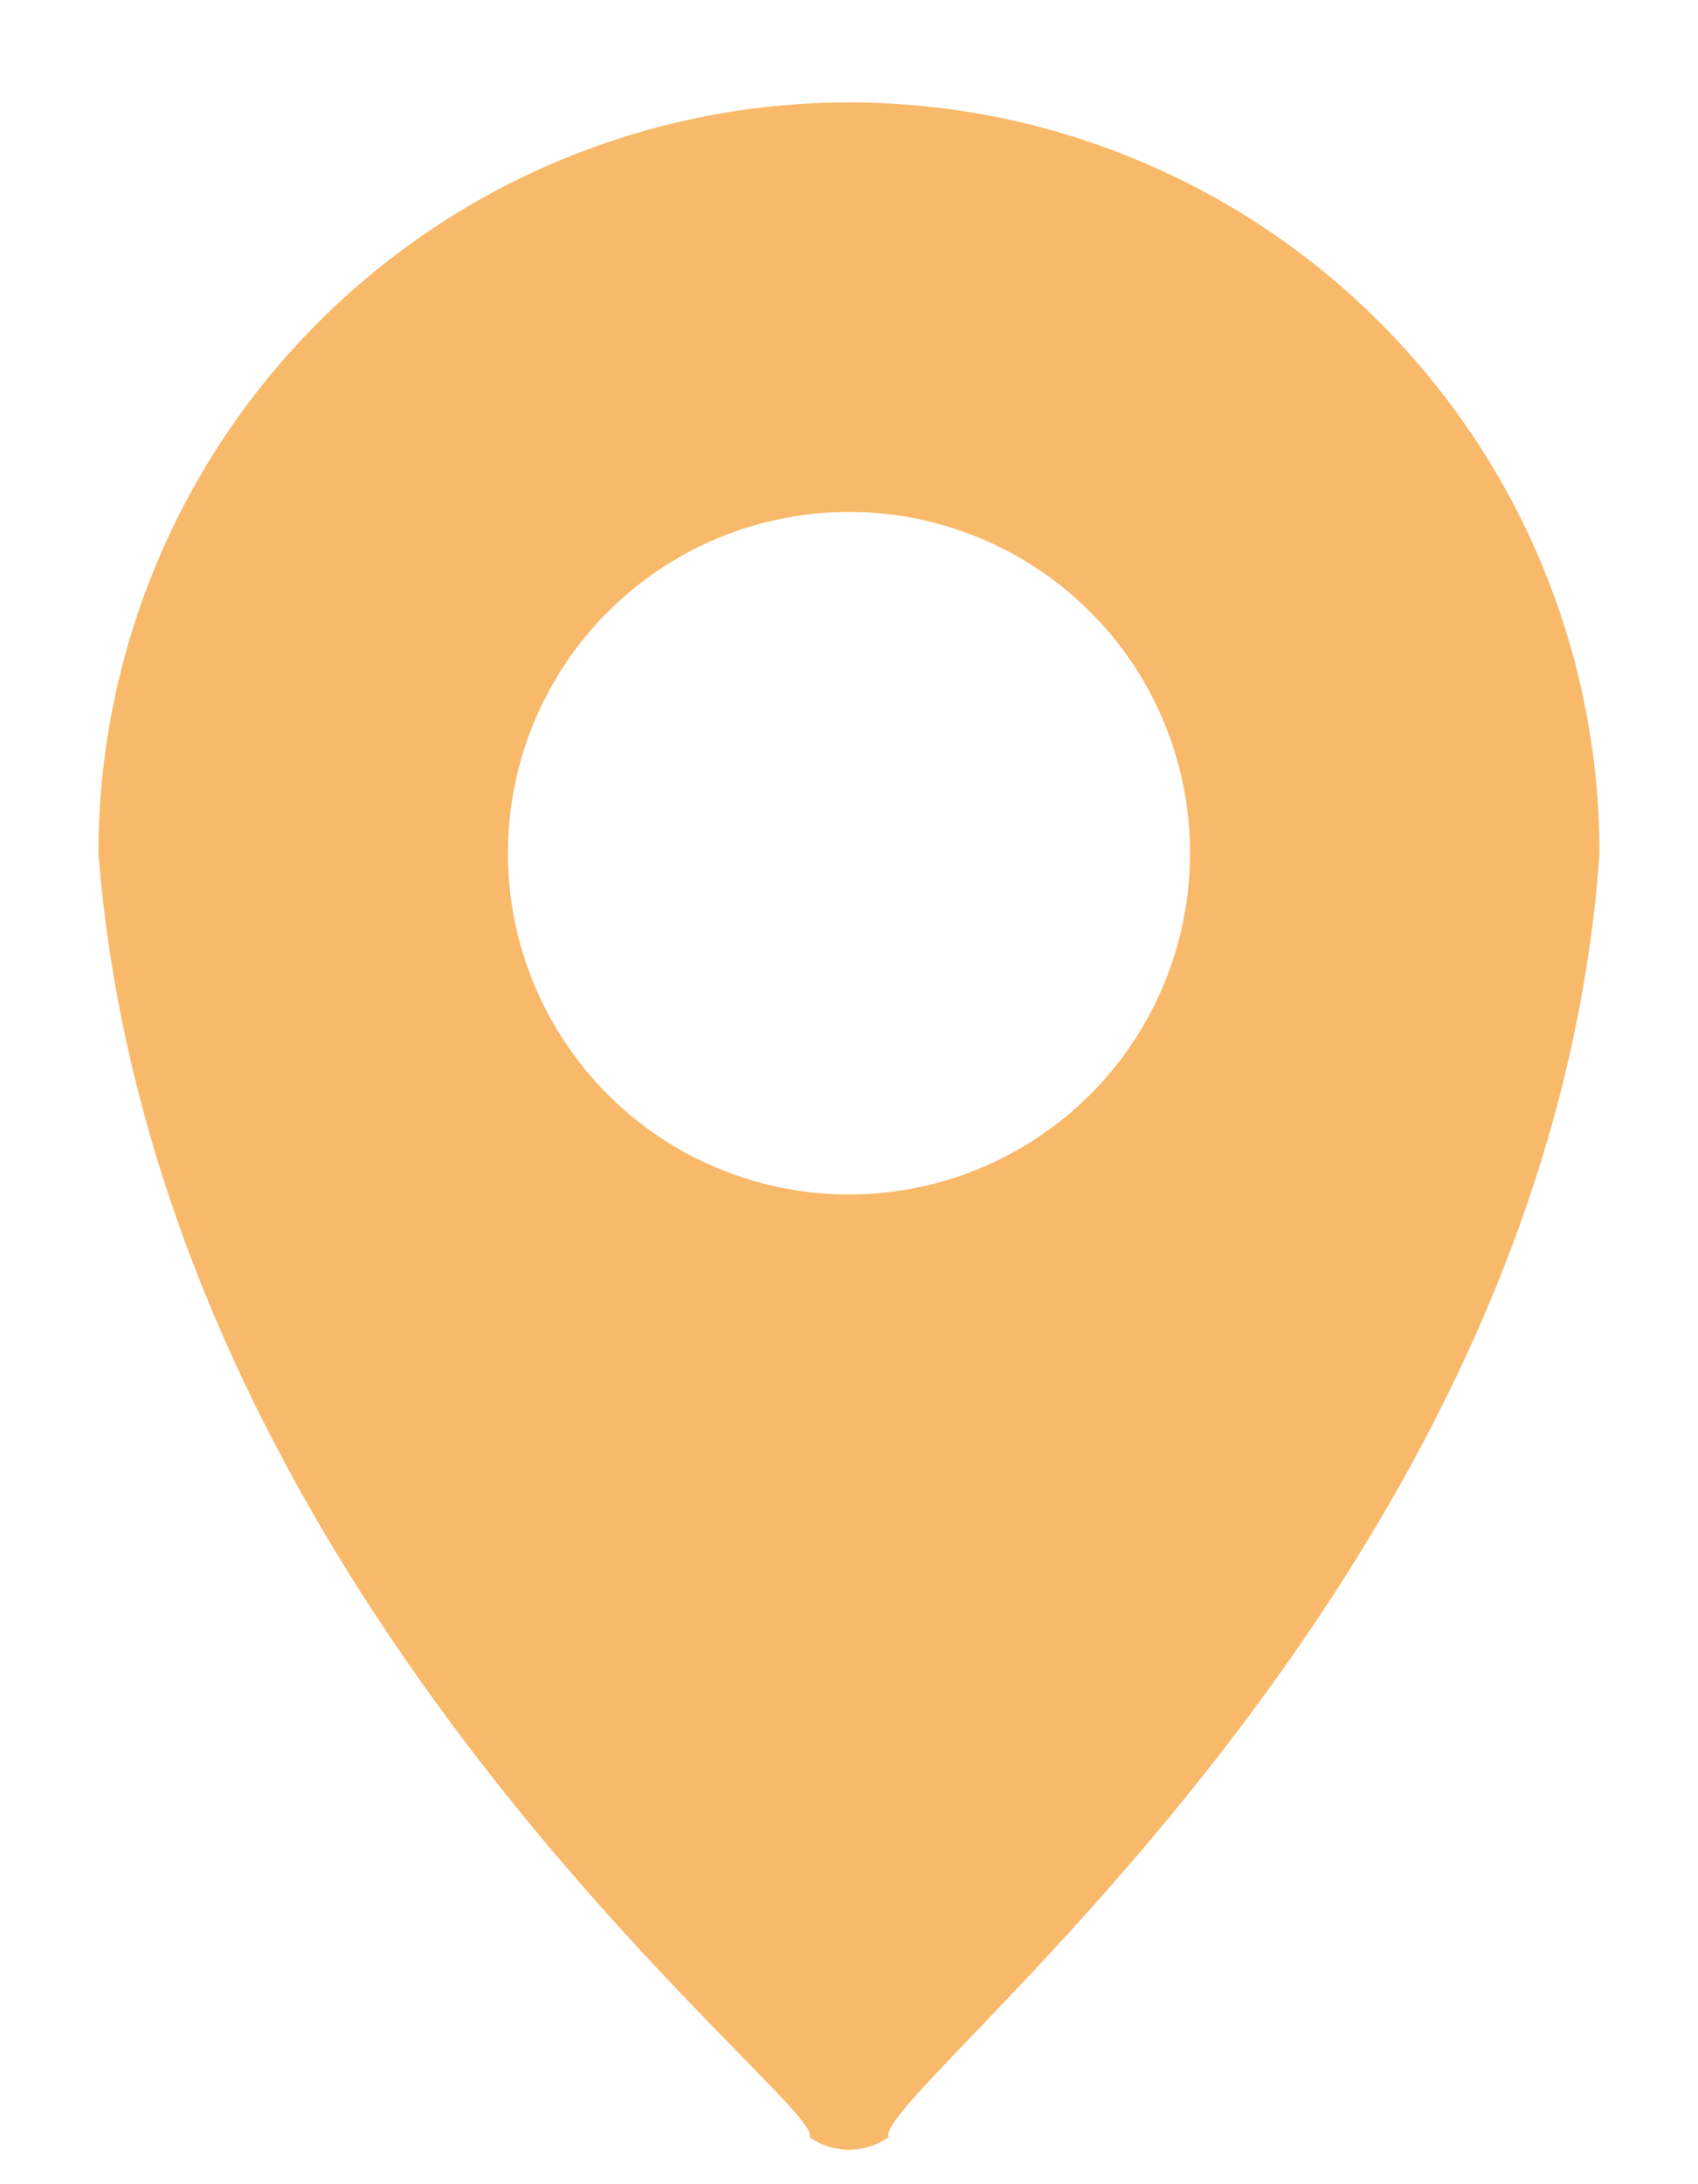 <svg width="14" height="18" viewBox="0 0 14 18" fill="none" xmlns="http://www.w3.org/2000/svg">
<path d="M7 0.844C5.359 0.844 3.785 1.496 2.625 2.656C1.464 3.816 0.812 5.39 0.812 7.031C1.298 13.258 6.857 17.361 6.674 17.612C6.769 17.68 6.883 17.716 7 17.716C7.117 17.716 7.231 17.68 7.326 17.612C7.192 17.245 12.763 13.125 13.188 7.031C13.188 5.39 12.536 3.816 11.375 2.656C10.215 1.496 8.641 0.844 7 0.844ZM7 9.844C6.444 9.844 5.9 9.679 5.437 9.37C4.975 9.061 4.614 8.621 4.402 8.108C4.189 7.594 4.133 7.028 4.242 6.483C4.35 5.937 4.618 5.436 5.011 5.043C5.405 4.649 5.906 4.381 6.451 4.273C6.997 4.164 7.562 4.22 8.076 4.433C8.59 4.646 9.029 5.006 9.339 5.469C9.648 5.931 9.812 6.475 9.812 7.031C9.812 7.777 9.516 8.493 8.989 9.02C8.461 9.547 7.746 9.844 7 9.844Z" fill="#F58A07" fill-opacity="0.6"/>
</svg>
